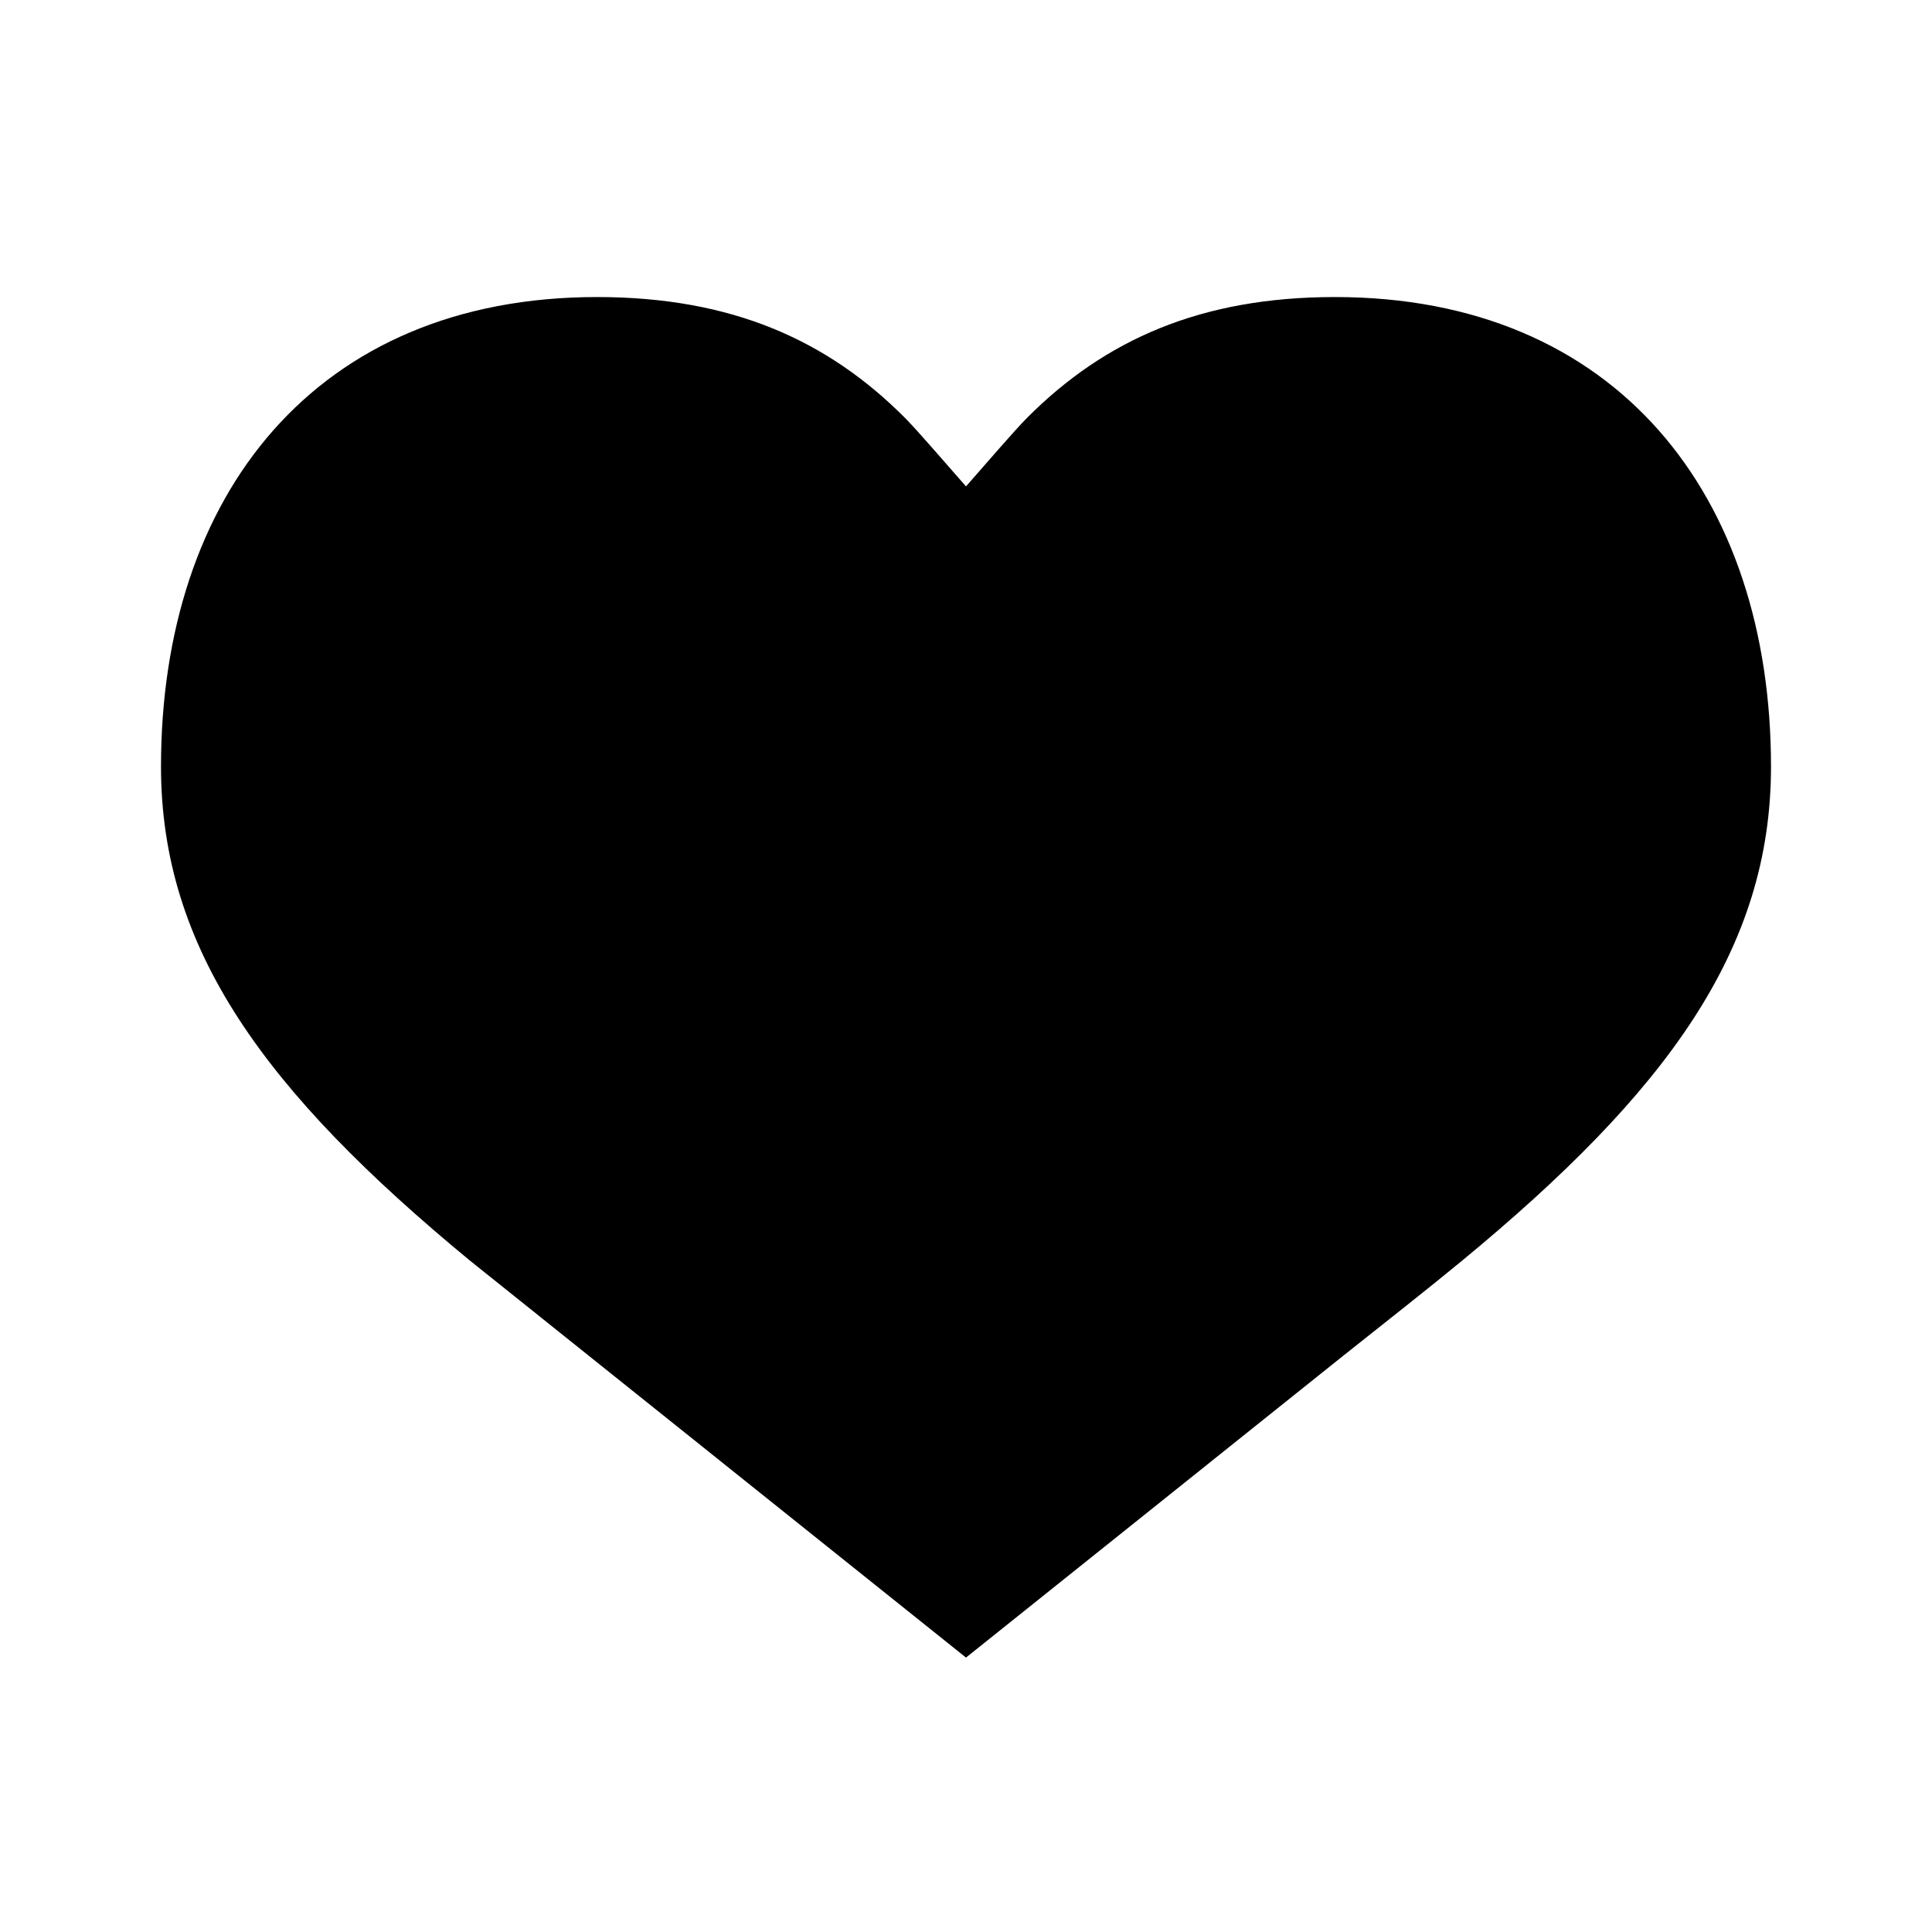 <svg width="24" height="24" viewBox="0 0 24 24" fill="none" xmlns="http://www.w3.org/2000/svg">
<path d="M12 6.042C11.774 5.787 11.402 5.351 11.235 5.184C10.275 4.224 9.088 3.69 7.417 3.69C3.918 3.69 2 6.156 2 9.523C2 11.79 3.29 13.558 5.832 15.655L7.313 16.841L12 20.591L16.687 16.841C16.787 16.761 16.891 16.678 17.036 16.564C17.215 16.422 17.311 16.346 17.399 16.276C17.701 16.036 17.93 15.852 18.156 15.666C20.708 13.562 22 11.795 22 9.523C22 6.156 20.082 3.69 16.583 3.69C14.912 3.69 13.725 4.224 12.765 5.184C12.598 5.351 12.226 5.787 12 6.042Z" fill="black"/>
</svg>
